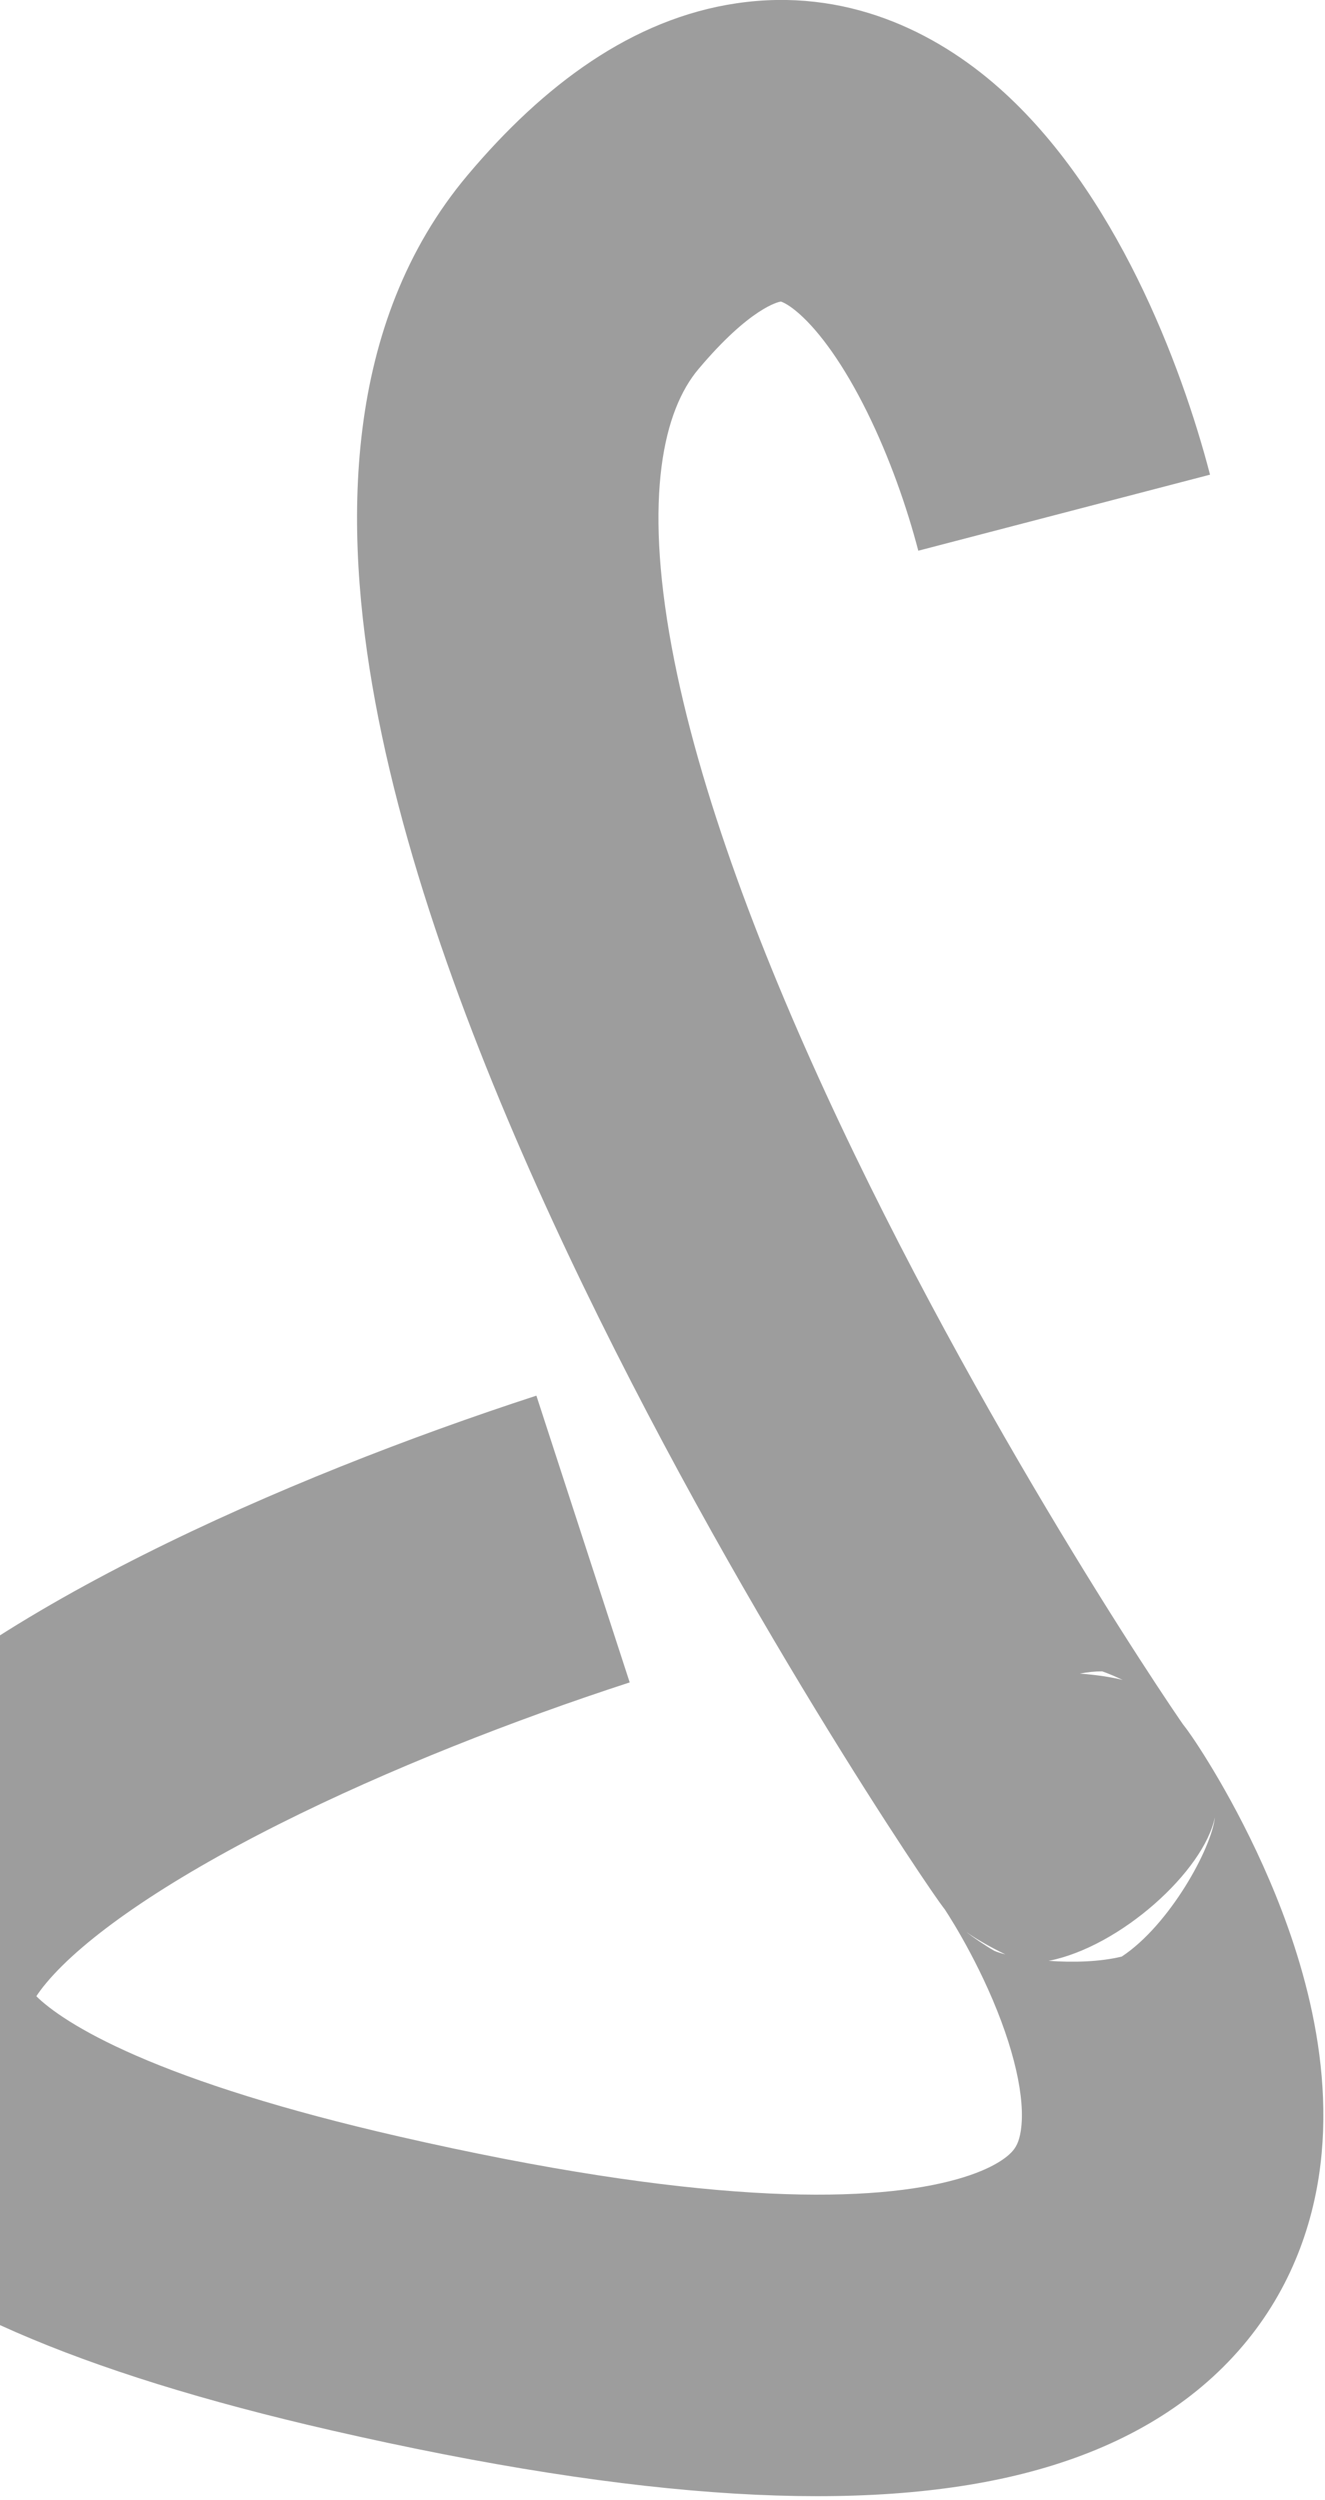<svg width="167" height="315" viewBox="0 0 167 315" fill="none" xmlns="http://www.w3.org/2000/svg">
<path fill-rule="evenodd" clip-rule="evenodd" d="M125.936 11.097C140.581 24.067 148.866 45.829 152.51 59.814L115.739 69.397C114.315 63.936 112.111 57.635 109.282 51.912C106.359 45.998 103.326 41.833 100.742 39.545C99.54 38.48 98.779 38.13 98.517 38.034C98.409 37.994 98.406 37.996 98.397 38.001C98.394 38.003 98.39 38.005 98.381 38.006C98.157 38.039 94.571 38.74 88.023 46.521C83.655 51.711 81.129 62.431 84.656 81.506C88.02 99.695 96.076 120.875 105.885 141.645C115.604 162.224 126.6 181.476 135.213 195.612C139.506 202.659 143.173 208.378 145.743 212.286C147.03 214.243 148.027 215.723 148.677 216.673C148.85 216.926 148.989 217.127 149.097 217.281C149.38 217.64 149.601 217.945 149.704 218.087C150.005 218.503 150.318 218.959 150.617 219.407C151.236 220.334 152.024 221.569 152.914 223.055C154.688 226.016 156.994 230.189 159.206 235.116C163.3 244.229 168.529 259.051 166.233 274.182C165.006 282.274 161.594 290.585 154.809 297.619C148.125 304.55 139.271 309.101 128.987 311.7C109.099 316.727 80.867 315.213 41.767 306.255C25.759 302.588 12.558 298.481 1.986 293.874C-8.41 289.344 -17.377 283.856 -23.808 276.839C-30.64 269.384 -34.706 259.993 -33.9 249.447C-33.15 239.627 -28.367 231.531 -23.286 225.464C-13.36 213.608 2.6 203.706 18.063 195.933C34.08 187.881 51.897 180.981 67.606 175.868L79.366 212.003C64.993 216.681 49.033 222.895 35.131 229.884C20.674 237.152 10.572 244.218 5.849 249.859C5.273 250.546 4.866 251.109 4.579 251.549C6.226 253.173 9.885 255.865 17.167 259.038C24.883 262.4 35.656 265.871 50.253 269.215C87.661 277.785 108.697 277.634 119.675 274.859C124.825 273.557 126.804 271.916 127.458 271.239C128.01 270.666 128.44 269.954 128.663 268.482C129.269 264.486 127.837 258.02 124.542 250.685C123.062 247.388 121.493 244.548 120.314 242.581C119.769 241.671 119.336 240.995 119.072 240.596C118.987 240.486 118.929 240.409 118.906 240.379C118.686 240.088 118.484 239.807 118.36 239.634C118.076 239.234 117.722 238.725 117.325 238.145C116.517 236.965 115.385 235.283 113.992 233.163C111.2 228.917 107.298 222.83 102.762 215.384C93.713 200.533 81.999 180.05 71.525 157.874C61.142 135.889 51.521 111.295 47.29 88.417C43.223 66.425 43.184 40.785 58.949 22.052C68.508 10.694 79.707 2.358 92.812 0.417C106.613 -1.628 117.964 4.037 125.936 11.097ZM121.828 243.47C121.864 243.501 121.899 243.531 121.931 243.559C122.513 244.027 124.193 245.187 125.319 245.825C125.669 245.979 126.145 246.133 126.72 246.279C124.612 245.269 122.61 244.06 121.828 243.47ZM132.174 247.089C135.206 247.309 138.632 247.228 141.391 246.546C147.416 242.568 152.719 232.894 153.124 228.992C151.714 235.804 141.188 245.322 132.174 247.089ZM146.644 214.703C146.823 214.86 146.993 215.015 147.151 215.165C146.991 215.016 146.811 214.853 146.644 214.703ZM141.496 211.693C140.63 211.279 139.747 210.899 138.924 210.61C138.007 210.607 137.06 210.706 136.096 210.893C138.206 211.048 140.125 211.348 141.496 211.693Z" fill="#9D9D9D"/>
</svg>
